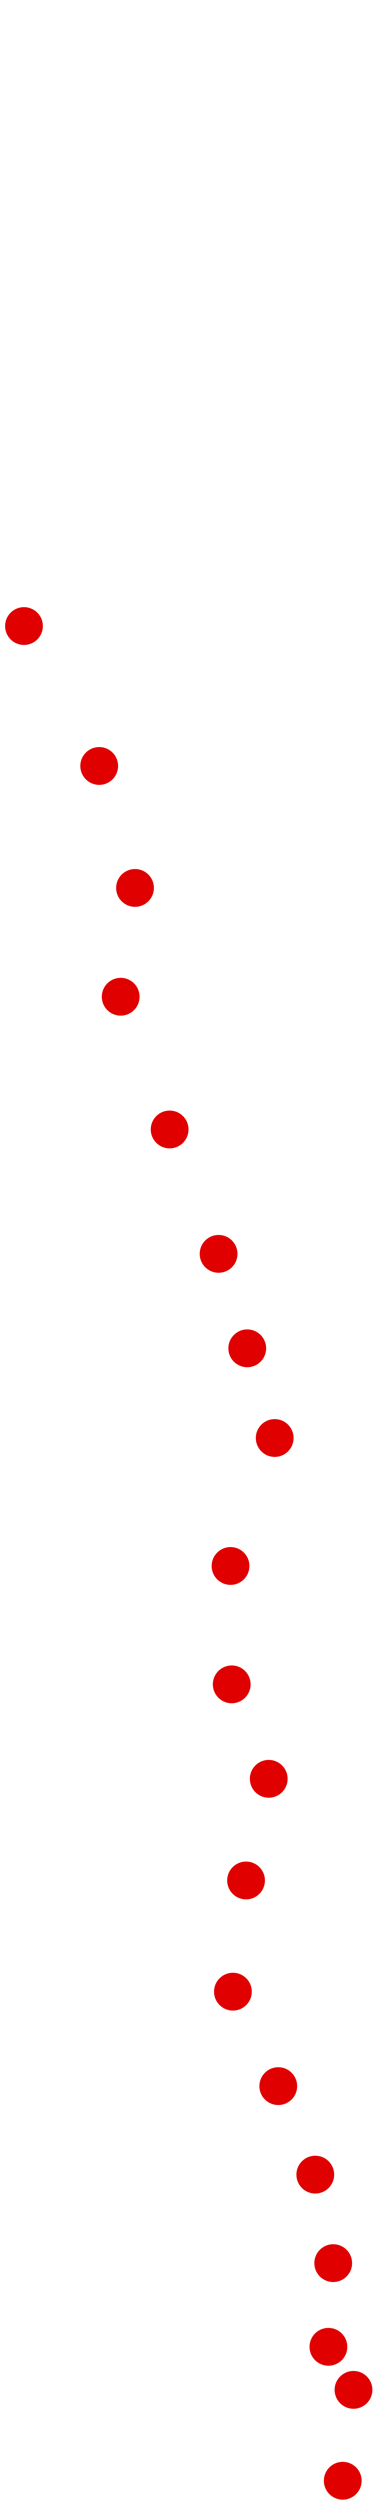 <?xml version="1.0" encoding="UTF-8"?>
<!-- Created with Inkscape (http://www.inkscape.org/) -->
<svg width="100" height="650" version="1.1" viewBox="0 0 100 650" xmlns="http://www.w3.org/2000/svg" xmlns:cc="http://creativecommons.org/ns#" xmlns:dc="http://purl.org/dc/elements/1.1/" xmlns:rdf="http://www.w3.org/1999/02/22-rdf-syntax-ns#">
 <g transform="translate(-27.954 87.843)" fill="#e00000">
  <circle cx="117.21" cy="557.15" r="4.915"/>
  <circle cx="120.01" cy="533.52" r="4.915"/>
  <circle cx="113.48" cy="522.33" r="4.915"/>
  <circle cx="114.73" cy="500.57" r="4.915"/>
  <circle cx="110.06" cy="477.56" r="4.915"/>
  <circle cx="100.42" cy="454.55" r="4.915"/>
  <circle cx="88.61" cy="429.99" r="4.915"/>
  <circle cx="92.03" cy="401.08" r="4.915"/>
  <circle cx="97.937" cy="374.65" r="4.915"/>
  <circle cx="88.299" cy="350.09" r="4.915"/>
  <circle cx="87.988" cy="319.31" r="4.915"/>
  <circle cx="99.492" cy="286.04" r="4.915"/>
  <circle cx="92.341" cy="262.72" r="4.915"/>
  <circle cx="84.879" cy="238.16" r="4.915"/>
  <circle cx="72.131" cy="205.82" r="4.915"/>
  <circle cx="59.384" cy="171.31" r="4.915"/>
  <circle cx="63.115" cy="143.02" r="4.915"/>
  <circle cx="53.788" cy="111.31" r="4.915"/>
  <circle cx="34.2" cy="74.93" r="4.915"/>
 </g>
</svg>
